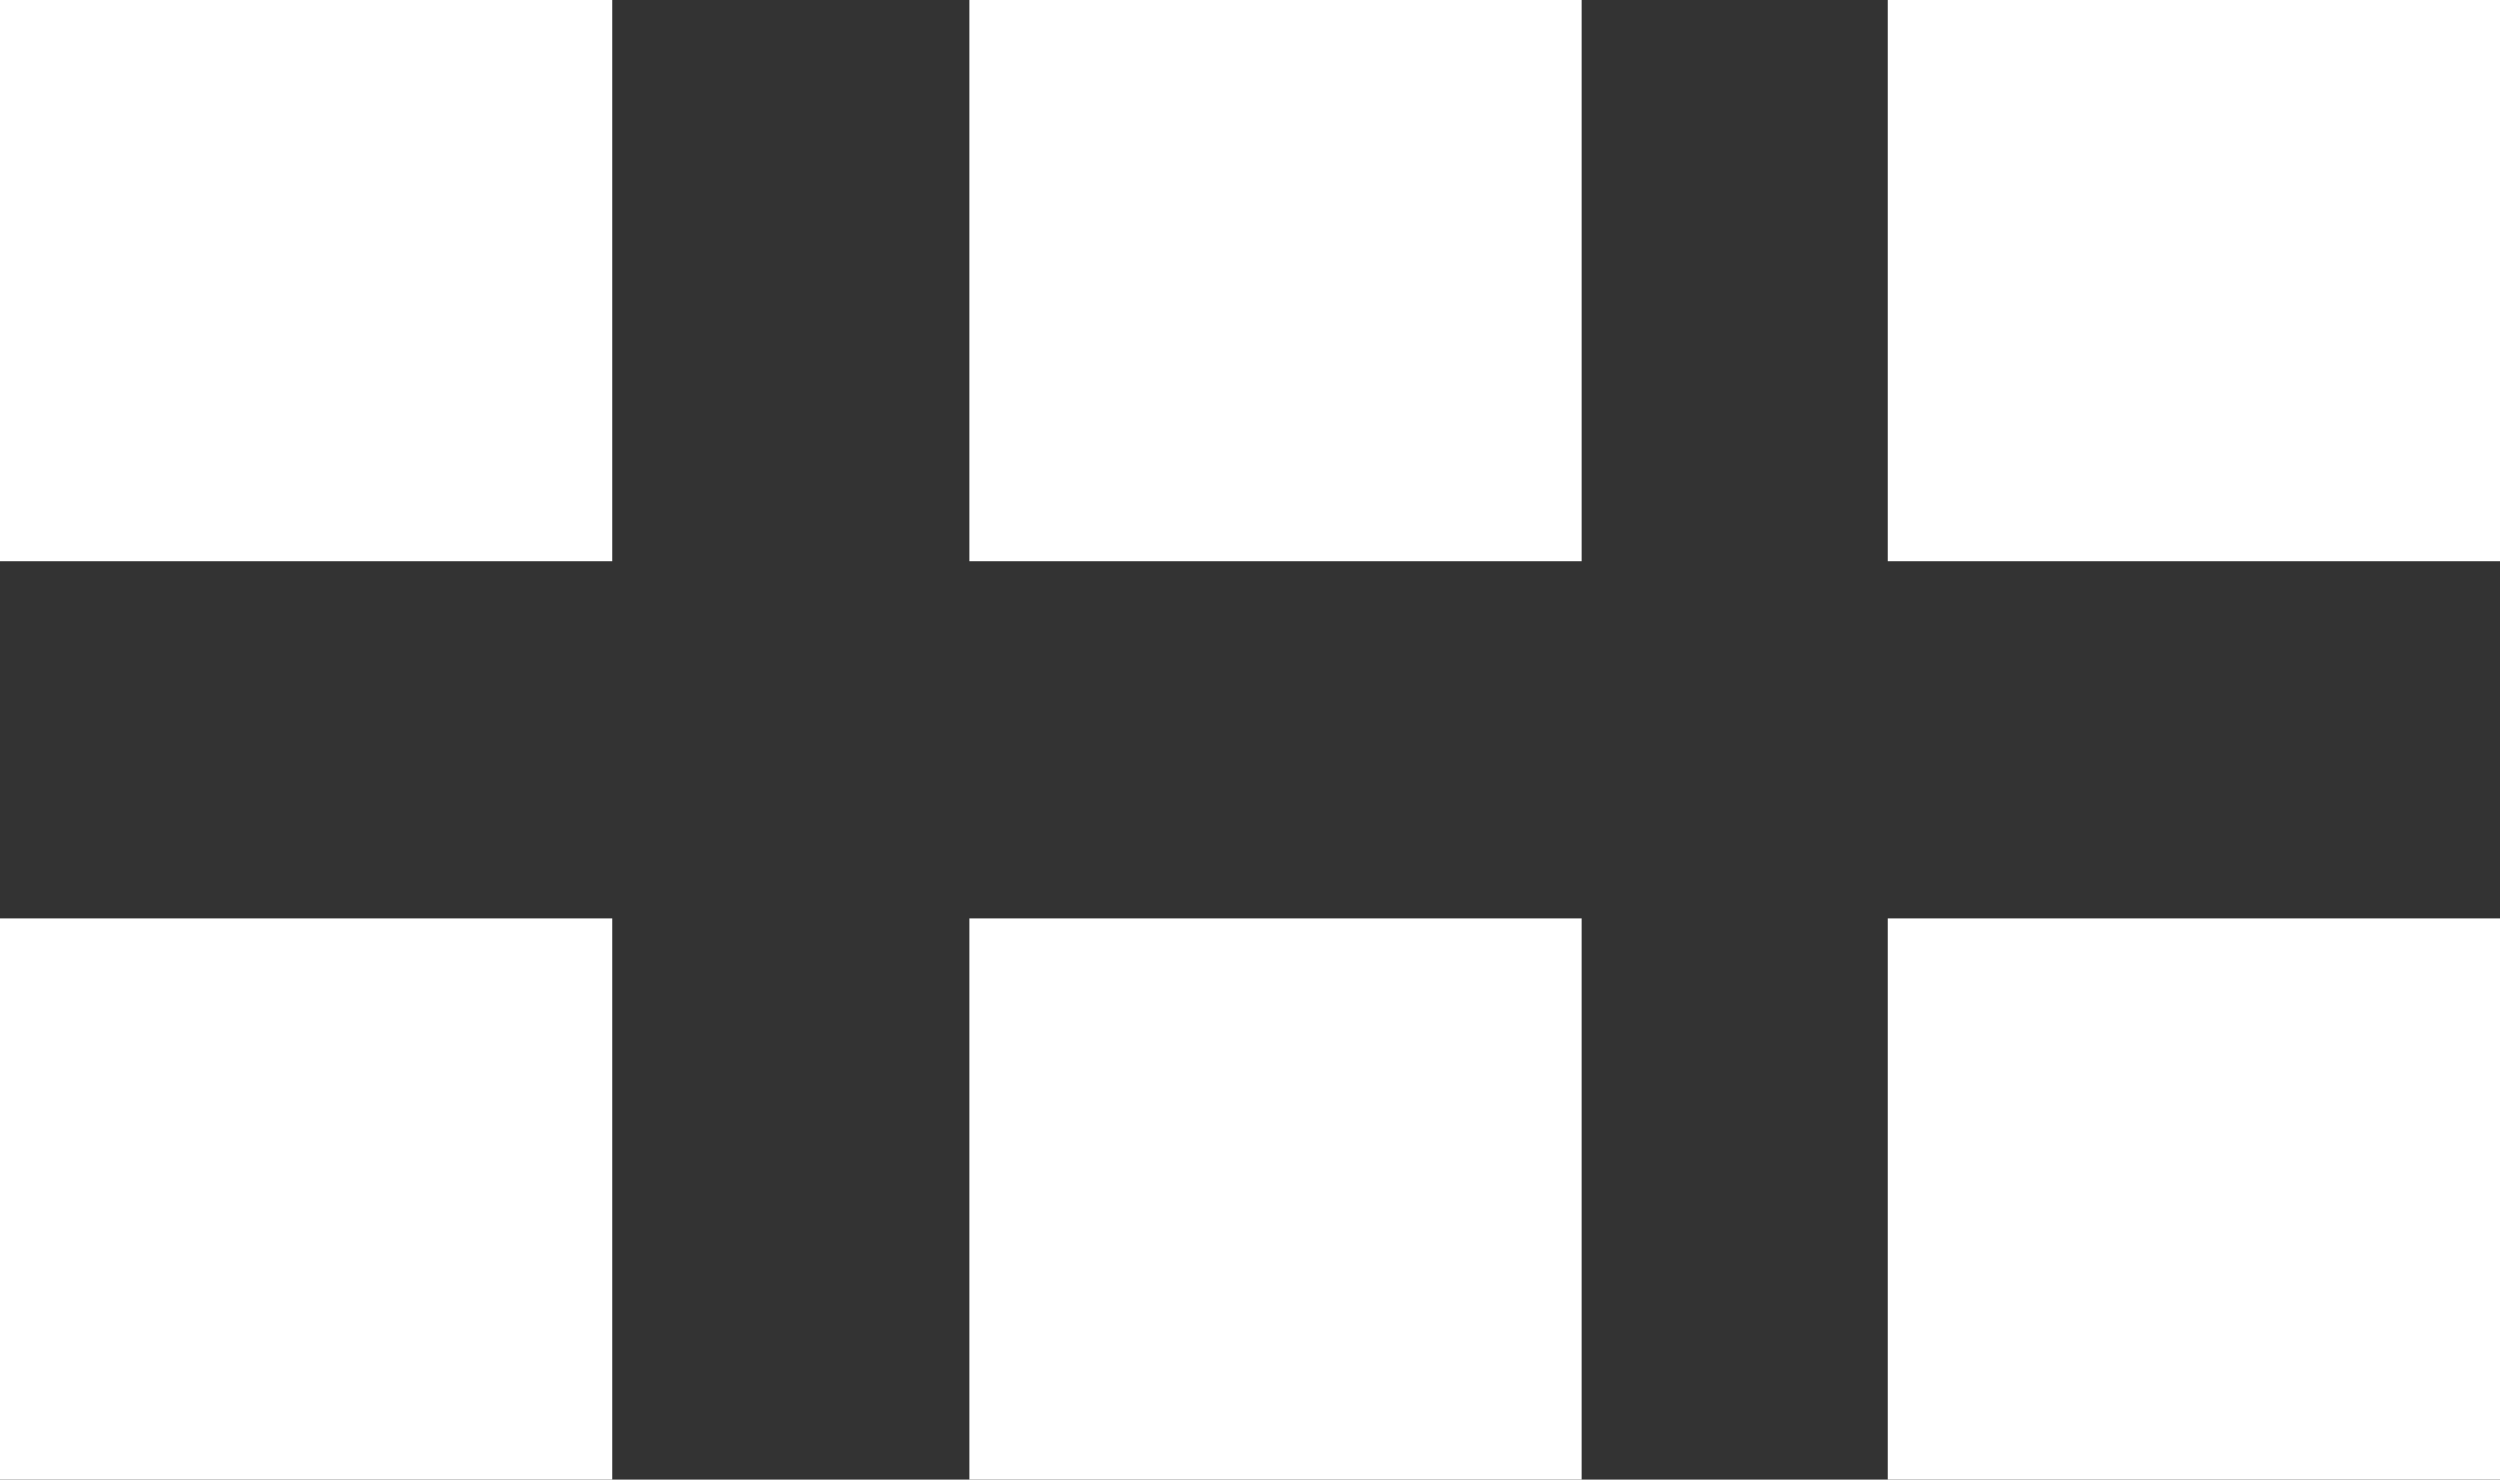 <?xml version="1.0" encoding="utf-8"?>
<!-- Generator: Adobe Illustrator 16.0.0, SVG Export Plug-In . SVG Version: 6.00 Build 0)  -->
<!DOCTYPE svg PUBLIC "-//W3C//DTD SVG 1.1//EN" "http://www.w3.org/Graphics/SVG/1.1/DTD/svg11.dtd">
<svg version="1.1" xmlns="http://www.w3.org/2000/svg" xmlns:xlink="http://www.w3.org/1999/xlink" x="0px" y="0px" width="49px"
	 height="29px" viewBox="0 0 49 29" enable-background="new 0 0 49 29" xml:space="preserve">
<rect x="0" y="0" width="49" height="29" fill="#333333" stroke="none"/>
<g id="Bio" display="none">
	<path display="inline" fill="#FFFFFF" d="M51.755,29.711l-19.87-8.478v-5.495c1.876-1.852,3.044-7.98,3.044-7.98v-8.601
		c0-5.638-4.571-9.547-10.208-9.547c-5.641,0-10.213,3.909-10.213,9.547v8.601c0,0,1.169,6.128,3.046,7.981v5.493l-19.867,8.479
		c-1.454,1.453-1.454,7.668-0.005,9.117h54.073C53.205,37.379,53.209,31.164,51.755,29.711z"/>
	<g display="inline">
		<path fill="#FFFFFF" d="M51.671,29.711l-19.87-8.478v-5.495c1.876-1.852,3.044-7.98,3.044-7.98v-8.601
			c0-5.638-4.571-9.547-10.208-9.547c-5.641,0-10.213,3.909-10.213,9.547v8.601c0,0,1.169,6.128,3.046,7.981v5.493l-19.867,8.479
			c-1.454,1.453-1.454,7.668-0.005,9.117h54.073C53.121,37.379,53.125,31.164,51.671,29.711z"/>
		<g id="g3763" transform="matrix(0.029,0,0,0.029,-83.895,102.765)">
			<g id="g4040" transform="matrix(-1,0,0,1,1010.039,-3547.045)">
				<path id="path5137" fill="#FFFFFF" d="M-4138.123,497.202c-21.808-6.192-44.535,6.43-50.76,28.238
					c-2.722,9.628-1.871,19.903,2.415,28.953l119.519,247.849l-17.521,7.723l-202.702-215.494l-0.579-0.68
					c-15.65-16.365-41.643-17.045-58.042-1.395c-16.058,15.31-17.079,40.486-2.347,57.021l197.123,218.93l-7.417,15.65
					l-221.788-137.176c-19.324-11.874-44.568-5.818-56.51,13.507c-11.5,18.712-6.192,43.14,12.009,55.49l234.002,157.249
					l-4.865,22.556l-216.413-2.62c-22.659-0.238-41.234,17.964-41.371,40.69c-0.204,21.468,16.228,39.465,37.628,41.269
					l236.758,18.848l176.777,119.927l24.938,60.593c7.791,18.848,28.272,29.191,48.073,24.156l163.135-41.575
					c19.801-5.035,32.899-23.849,30.688-44.16l-25.618-236.928l18.27-117.75c0.238-1.667,0.408-3.334,0.442-5.035l3.028-99.48
					l23.713-92.369c5.546-21.944-7.689-44.262-29.667-49.876c-20.719-5.307-42.051,6.226-48.958,26.435l-30.211,88.593
					c-0.51,1.565-0.918,3.164-1.259,4.763l-22.012,103.528l-24.836,17.827l-37.458-10.581l-57.531-49.944l-145.75-274.624
					C-4118.458,507.511-4127.474,500.264-4138.123,497.202L-4138.123,497.202z"/>
			</g>
		</g>
	</g>
</g>
<g id="Mail" display="none">
	<g id="up" display="inline">
		<polygon fill="#FFFFFF" points="-1.635,-3 50.197,-3 24.281,13.789 		"/>
		<polygon fill="#FFFFFF" points="50,4.027 23.971,20.751 -2,3.898 -2,31 50,31 		"/>
	</g>
	<g id="over">
		<polygon display="inline" fill="#FFFFFF" points="-1.635,-1 50.197,-1 24.281,-17.789 		"/>
		<polygon display="inline" fill="#FFFFFF" points="50,4.027 23.971,20.751 -2,3.898 -2,31 50,31 		"/>
	</g>
</g>
<g id="viewall">
	<g>
		<rect y="0" fill="#FFFFFF" width="12" height="11"/>
		<rect x="19" y="0" fill="#FFFFFF" width="12" height="11"/>
		<rect x="37" y="0" fill="#FFFFFF" width="12" height="11"/>
		<rect y="18" fill="#FFFFFF" width="12" height="11"/>
		<rect x="19" y="18" fill="#FFFFFF" width="12" height="11"/>
		<rect x="37" y="18" fill="#FFFFFF" width="12" height="11"/>
	</g>
	<g display="none">
		<rect x="-4" y="-2" display="inline" fill="#FFFFFF" width="12" height="11"/>
		<rect x="18" y="-2" display="inline" fill="#FFFFFF" width="12" height="11"/>
		<rect x="40" y="-2" display="inline" fill="#FFFFFF" width="12" height="11"/>
		<rect x="-4" y="20" display="inline" fill="#FFFFFF" width="12" height="11"/>
		<rect x="18" y="20" display="inline" fill="#FFFFFF" width="12" height="11"/>
		<rect x="40" y="20" display="inline" fill="#FFFFFF" width="12" height="11"/>
	</g>
</g>
</svg>

